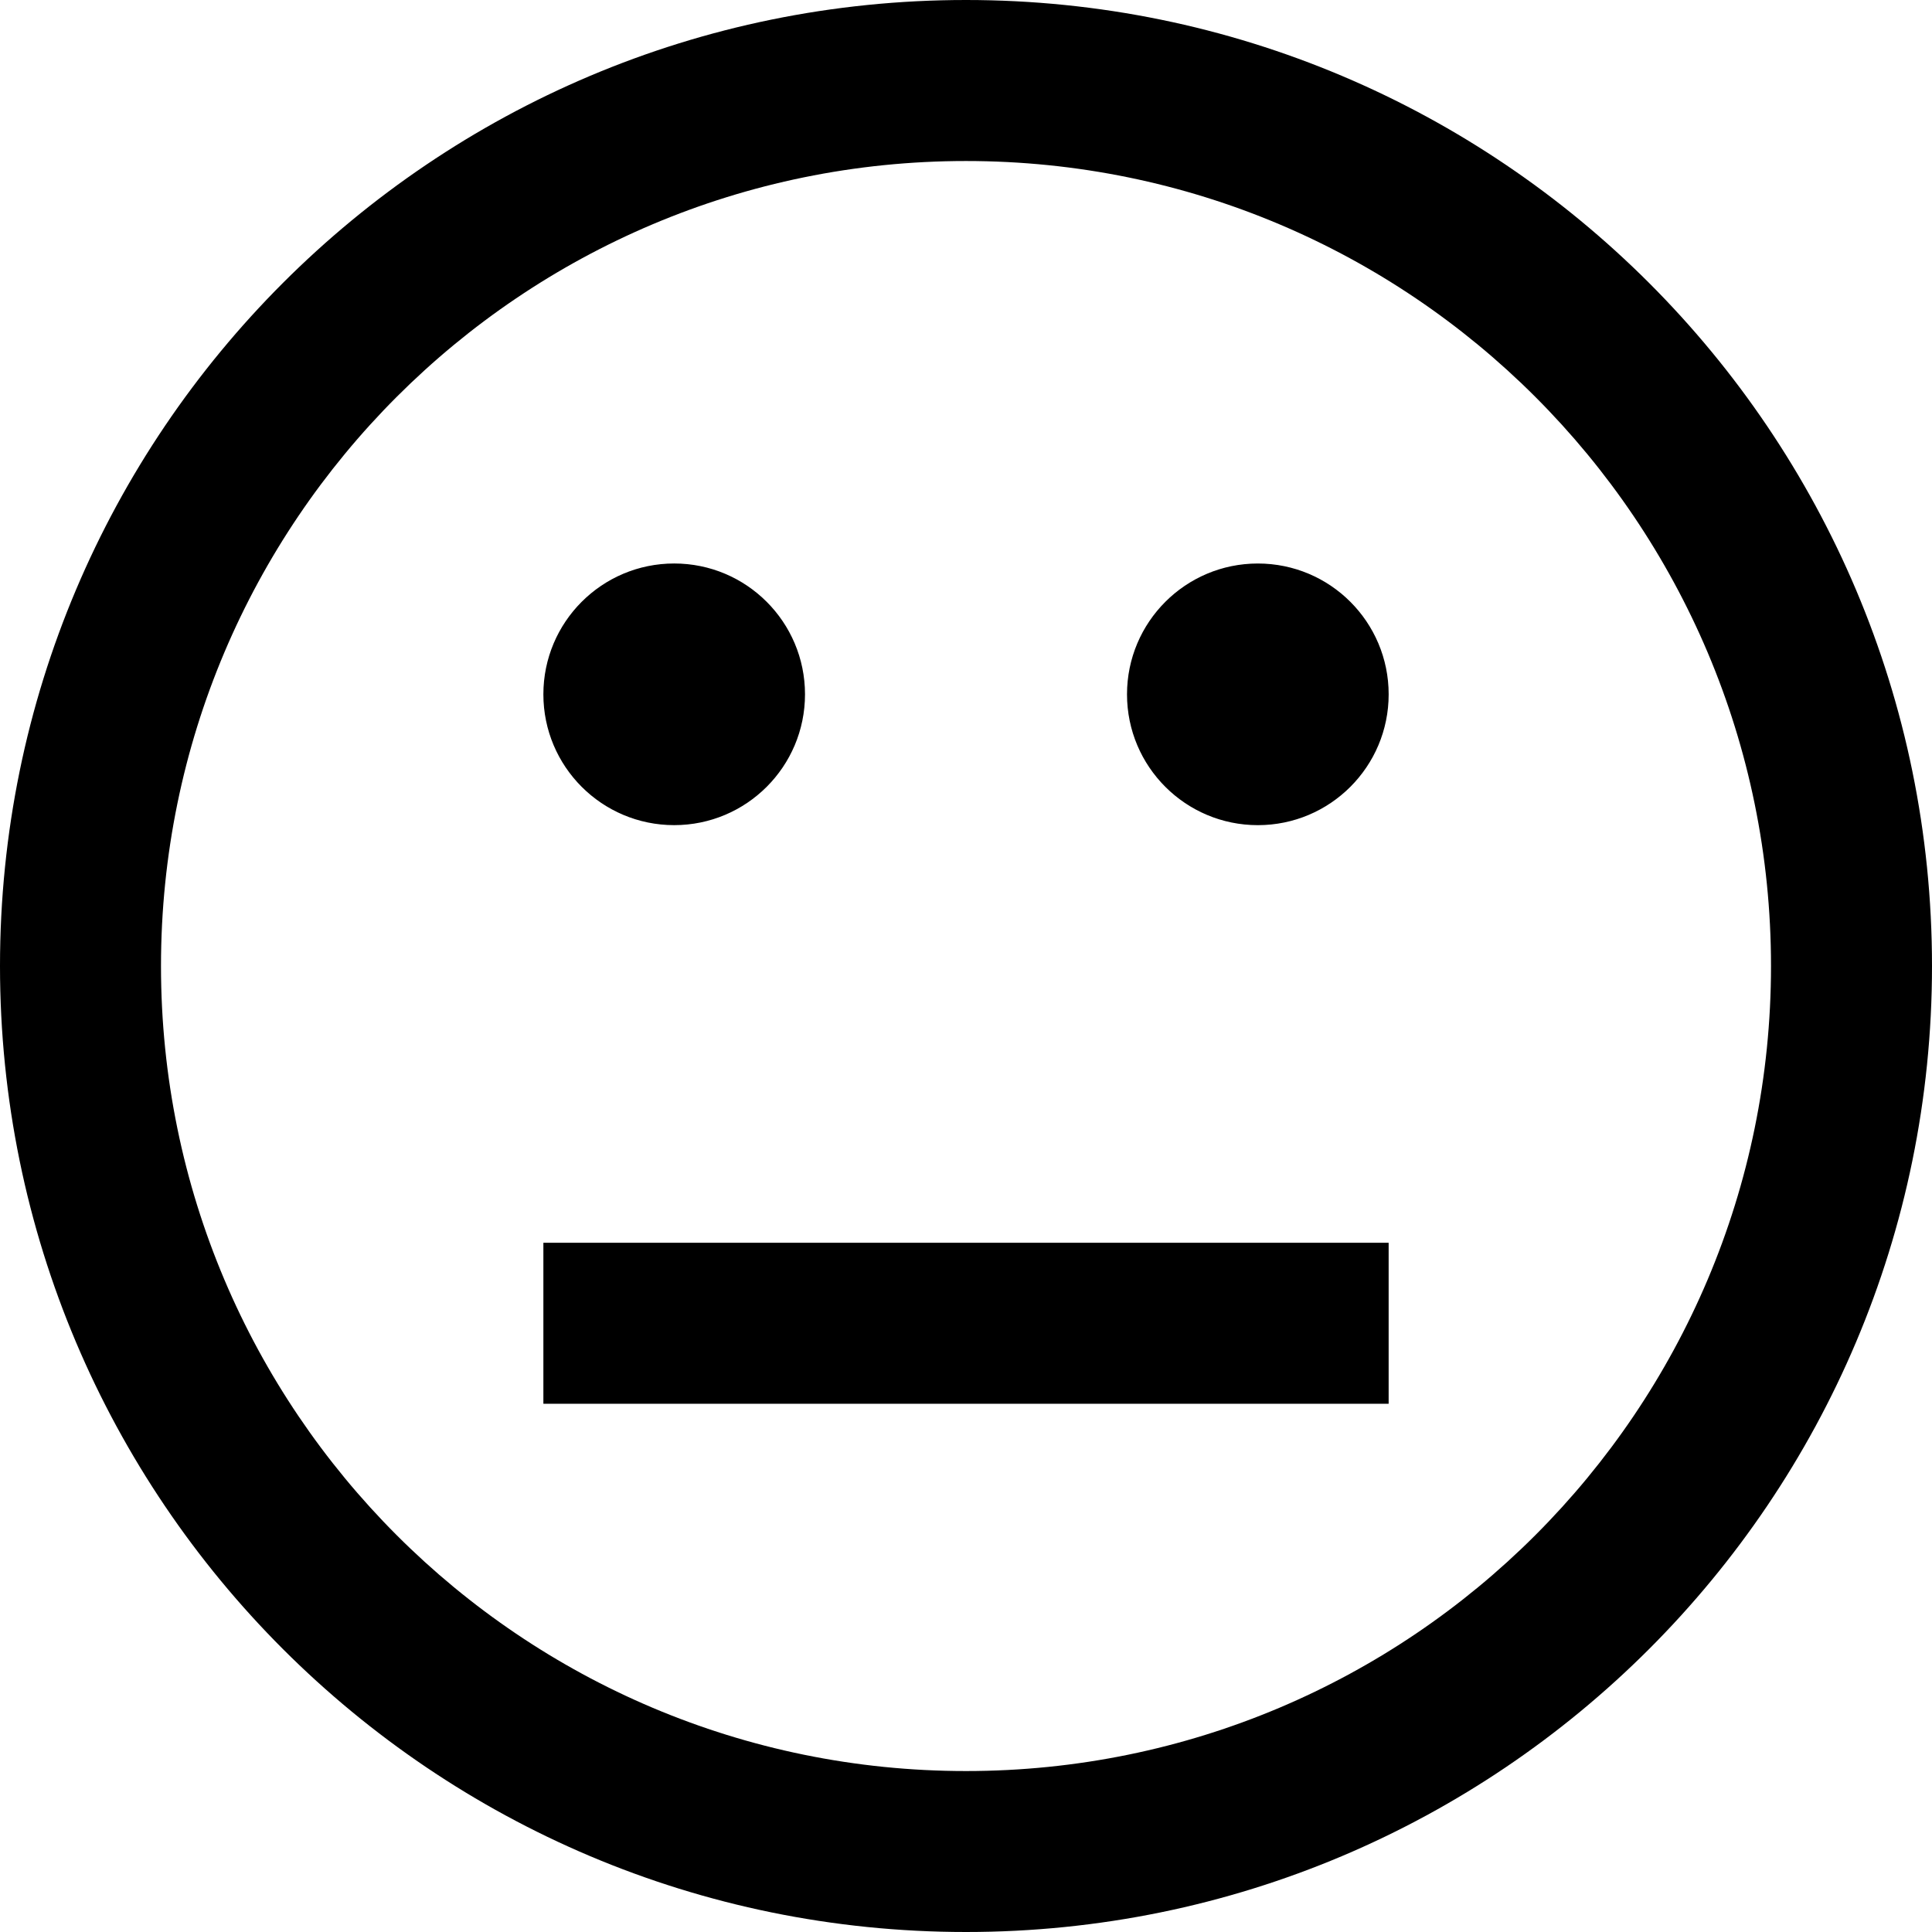 <svg xmlns="http://www.w3.org/2000/svg" xmlns:xlink="http://www.w3.org/1999/xlink" version="1.0" id="Layer_1" x="0px" y="0px" width="100px" height="100px" viewBox="0 0 100 100" enable-background="new 0 0 100 100" xml:space="preserve">
<g class="mood-svg">
	<g>
		<path fill-rule="evenodd" clip-rule="evenodd" d="M50,0C22.386,0,0,22.385,0,50c0,27.615,22.386,50,50,50    c27.615,0,50-22.385,50-50C100,22.385,77.615,0,50,0z M50,91.669c-23.012,0-41.667-18.655-41.667-41.668S26.989,8.334,50,8.334    c23.013,0,41.667,18.654,41.667,41.667S73.014,91.669,50,91.669z M34.896,42.709c3.739,0,6.771-3.031,6.771-6.771    c0-3.74-3.032-6.772-6.771-6.772c-3.74,0-6.771,3.032-6.771,6.772C28.125,39.678,31.157,42.709,34.896,42.709z M65.106,29.167    c-3.74,0-6.772,3.032-6.772,6.772c0,3.74,3.032,6.771,6.772,6.771s6.771-3.031,6.771-6.771    C71.877,32.198,68.847,29.167,65.106,29.167z M28.125,72.658h43.751v-8.333H28.125V72.658z"/>
	</g>
</g>
</svg>